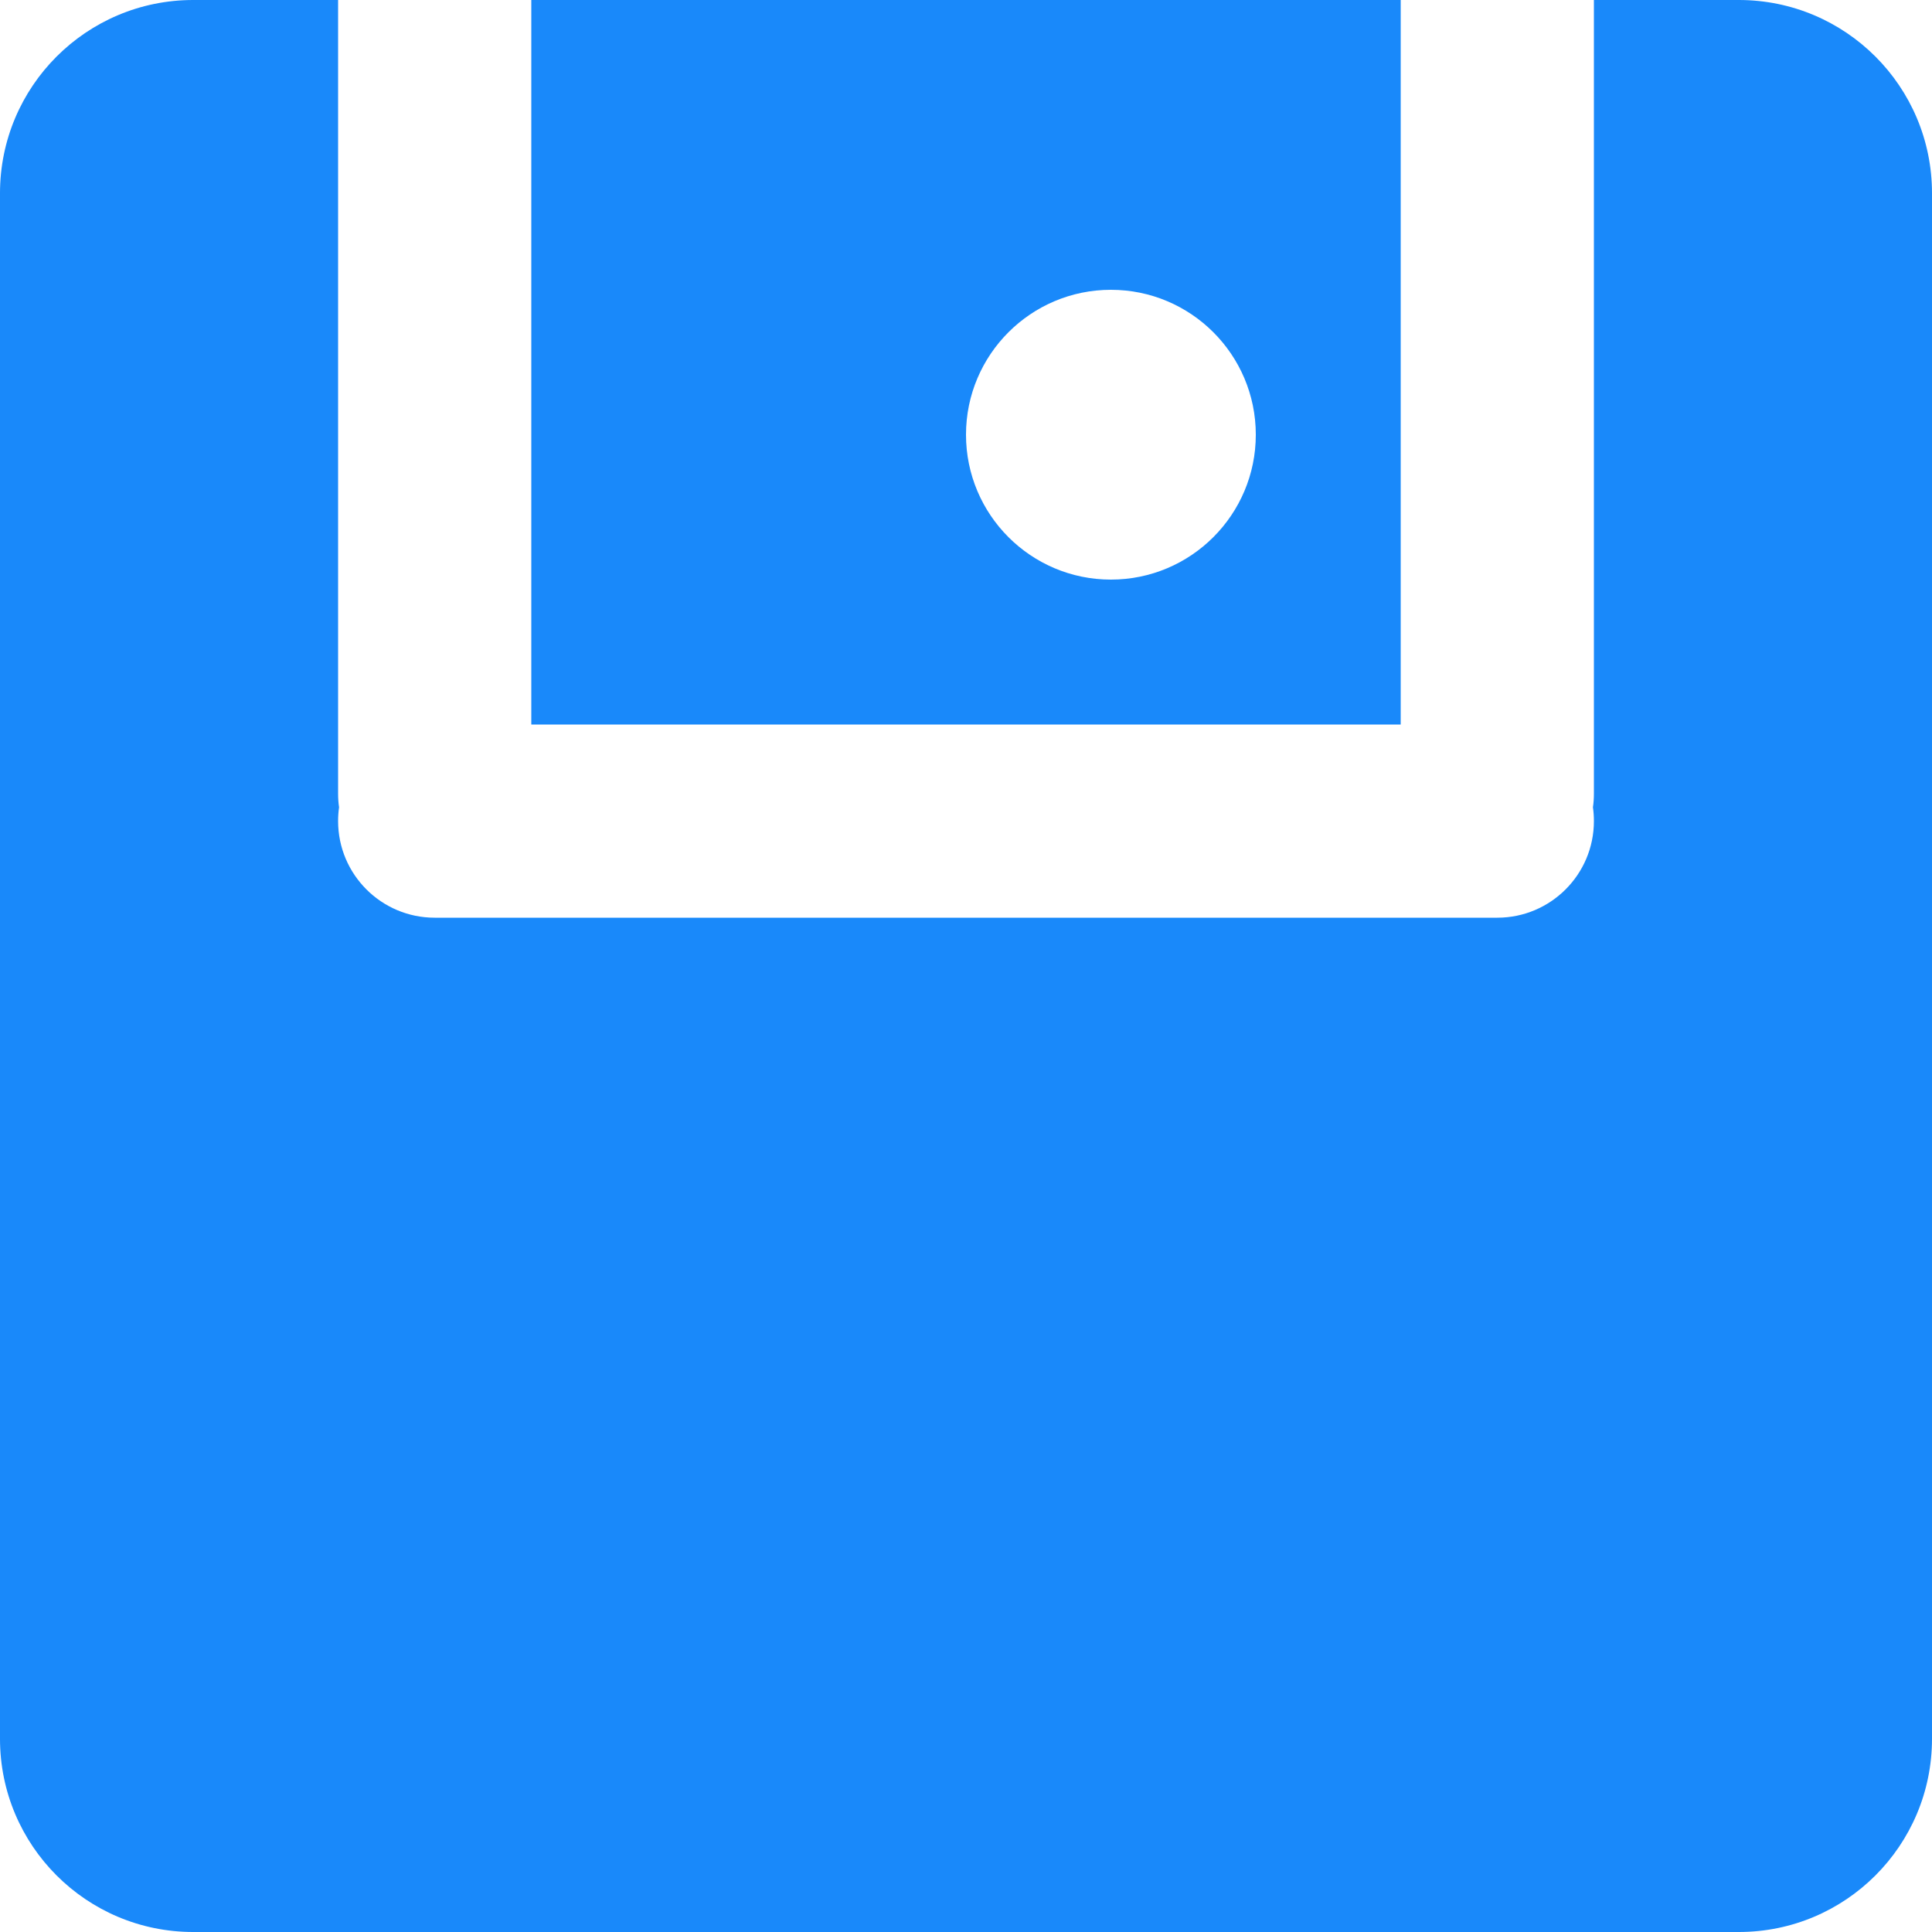 <?xml version="1.0" encoding="UTF-8"?>
<svg width="20px" height="20px" viewBox="0 0 20 20" version="1.1" xmlns="http://www.w3.org/2000/svg" xmlns:xlink="http://www.w3.org/1999/xlink">
    <!-- Generator: Sketch 52.4 (67378) - http://www.bohemiancoding.com/sketch -->
    <title>保存 copy</title>
    <desc>Created with Sketch.</desc>
    <g id="页面-1" stroke="none" stroke-width="1" fill="none" fill-rule="evenodd">
        <g id="护理文书-新建" transform="translate(-1322, -133)" fill="#1989FA">
            <path d="M1325.51,141.357 C1325.503,141.404 1325.5,141.452 1325.5,141.5 C1325.5,142.052 1325.948,142.5 1326.5,142.5 L1337.5,142.5 C1338.052,142.5 1338.5,142.052 1338.5,141.5 C1338.5,141.452 1338.497,141.404 1338.49,141.357 C1338.497,141.311 1338.5,141.263 1338.5,141.214 L1338.5,133 L1340,133 C1341.105,133 1342,133.895 1342,135 L1342,151 C1342,152.105 1341.105,153 1340,153 L1324,153 C1322.895,153 1322,152.105 1322,151 L1322,135 C1322,133.895 1322.895,133 1324,133 L1325.5,133 L1325.5,141.214 C1325.5,141.263 1325.503,141.311 1325.51,141.357 Z M1327.5,140.5 L1327.5,133 L1336.5,133 L1336.5,140.5 L1327.5,140.5 Z M1333.5,139 C1334.328,139 1335,138.328 1335,137.5 C1335,136.672 1334.328,136 1333.5,136 C1332.672,136 1332,136.672 1332,137.5 C1332,138.328 1332.672,139 1333.5,139 Z" id="保存-copy"></path>
        </g>
    </g>
</svg>